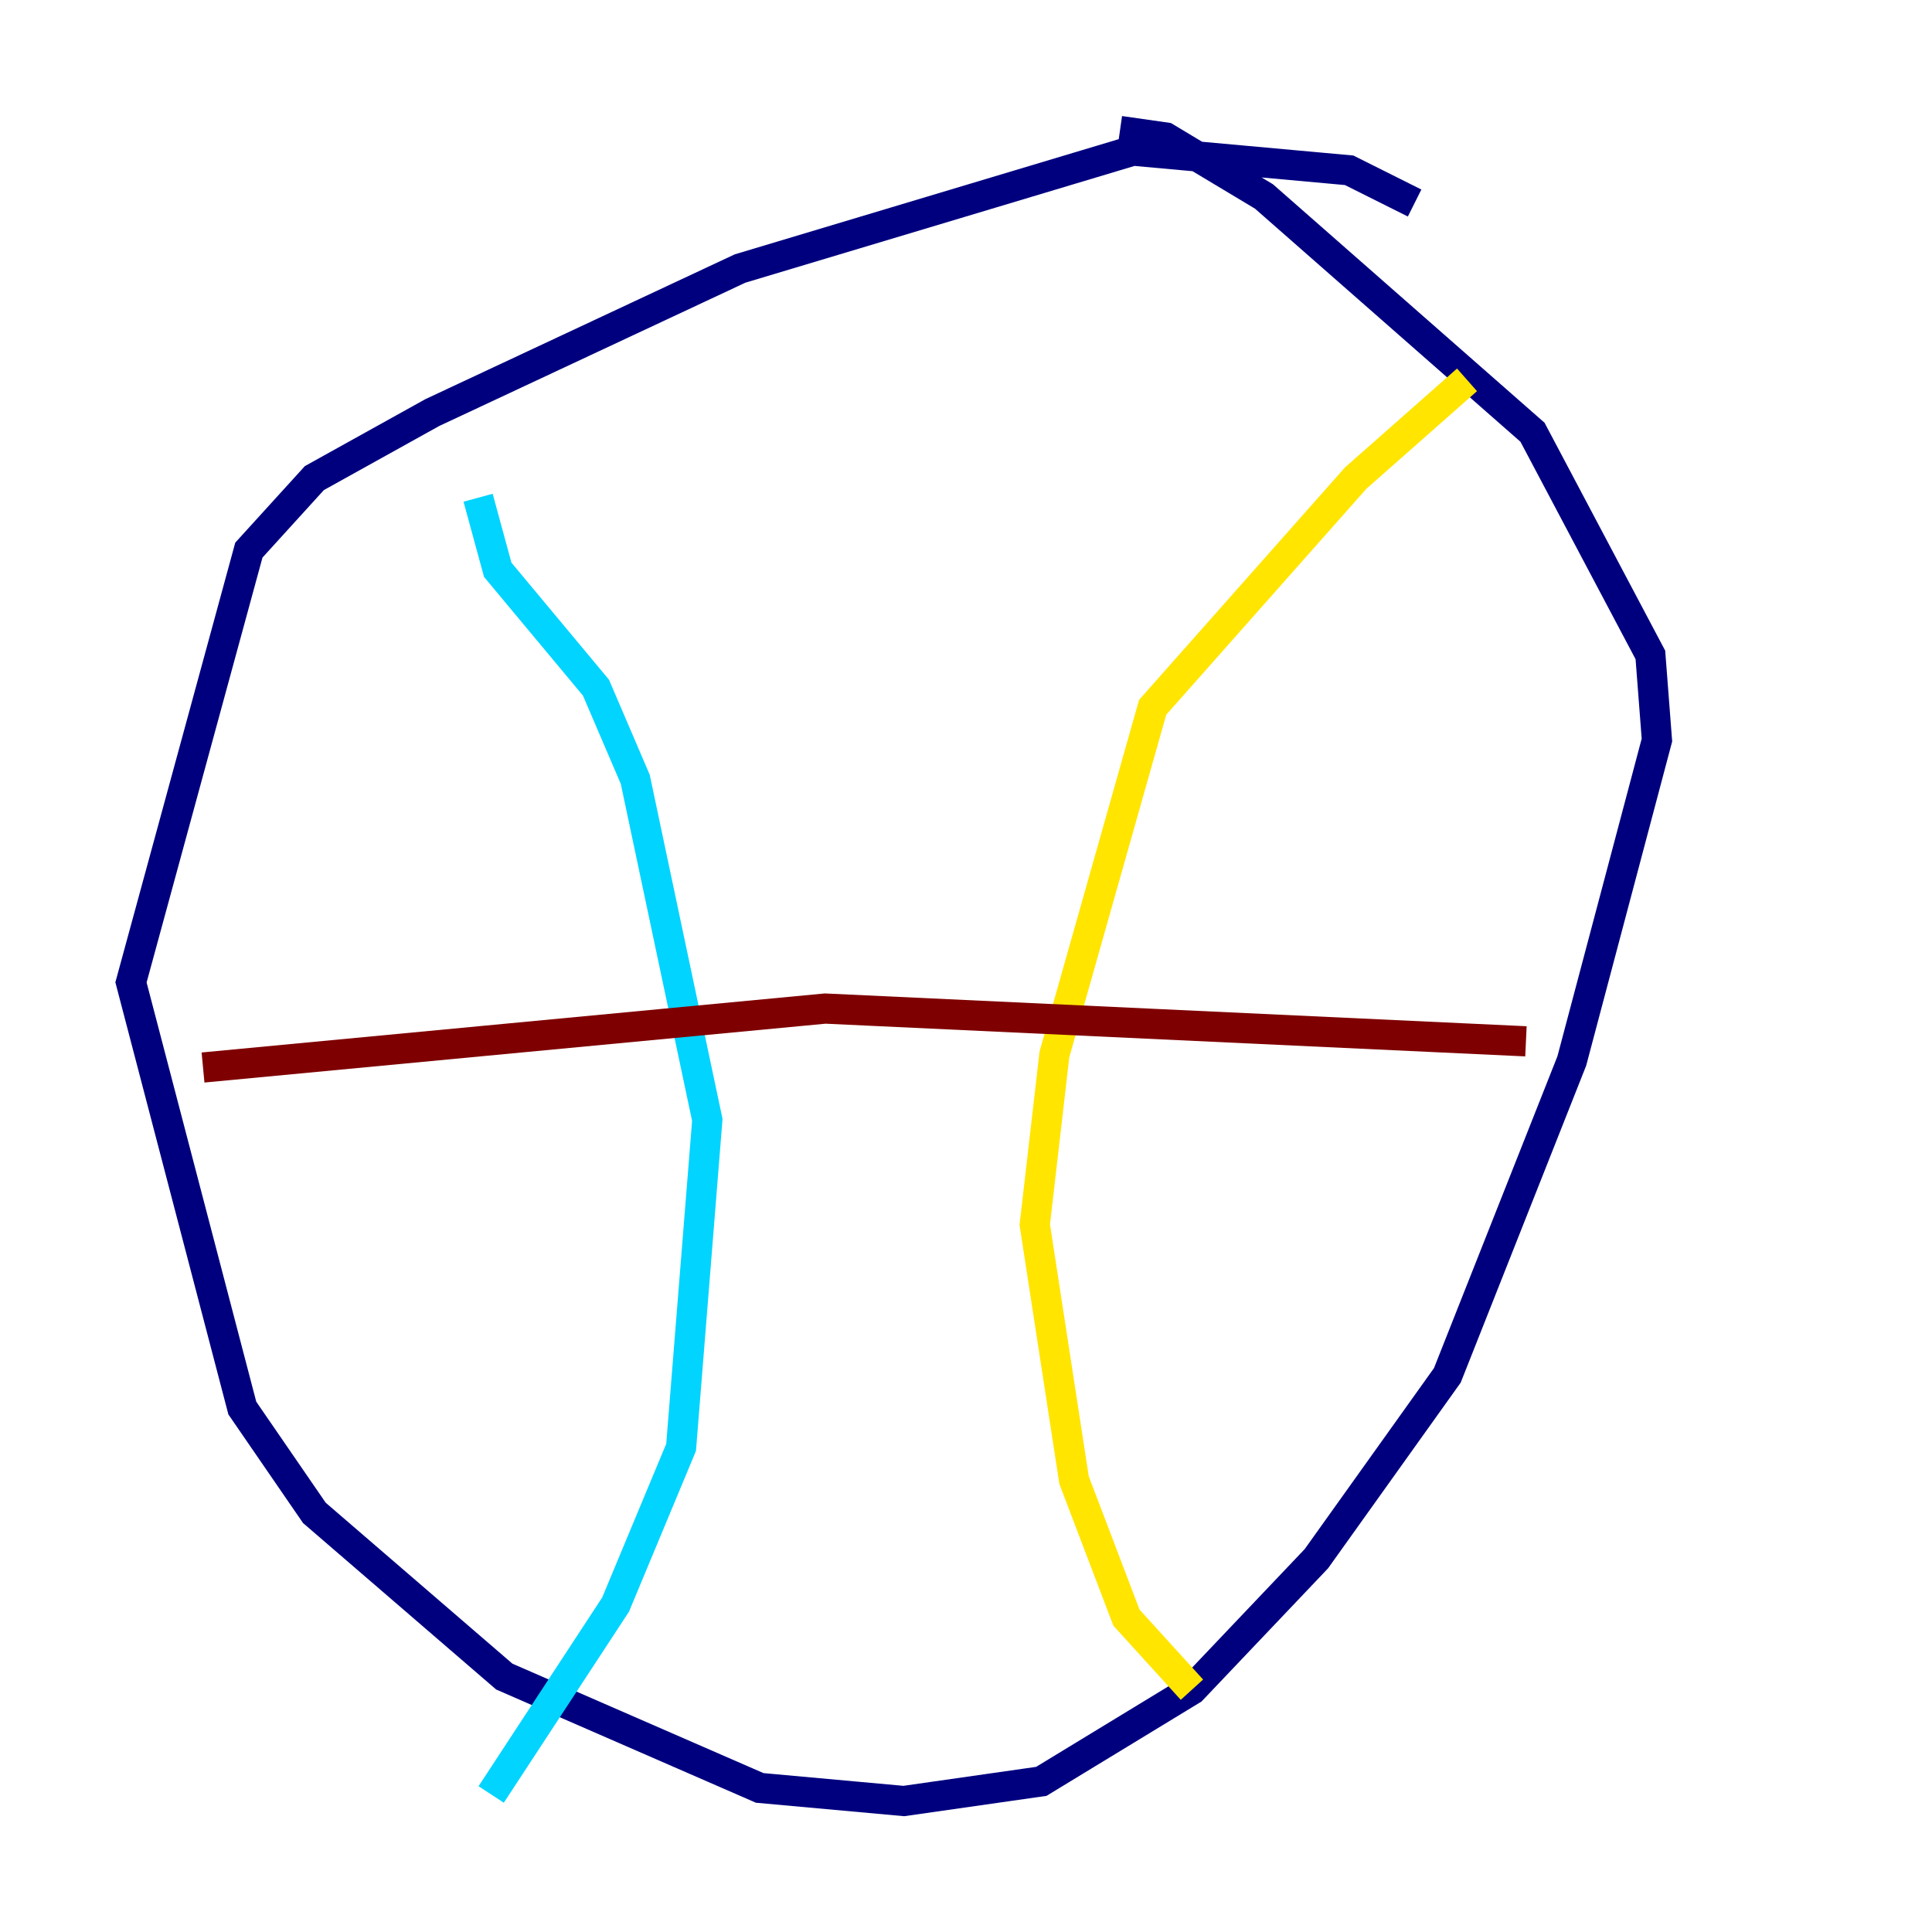<?xml version="1.0" encoding="utf-8" ?>
<svg baseProfile="tiny" height="128" version="1.2" viewBox="0,0,128,128" width="128" xmlns="http://www.w3.org/2000/svg" xmlns:ev="http://www.w3.org/2001/xml-events" xmlns:xlink="http://www.w3.org/1999/xlink"><defs /><polyline fill="none" points="93.722,13.451 89.383,11.281 75.064,9.98 49.031,17.79 28.637,27.336 20.827,31.675 16.488,36.447 8.678,65.085 16.054,93.288 20.827,100.231 33.41,111.078 50.332,118.454 59.878,119.322 68.99,118.02 78.969,111.946 87.214,103.268 95.891,91.119 104.136,70.291 109.776,49.031 109.342,43.39 101.532,28.637 83.742,13.017 77.234,9.112 74.197,8.678" stroke="#00007f" stroke-width="2" /><polyline fill="none" points="31.675,32.976 32.976,37.749 39.485,45.559 42.088,51.634 46.861,74.197 45.125,95.891 40.786,106.305 32.542,118.888" stroke="#00d4ff" stroke-width="2" /><polyline fill="none" points="97.193,25.166 89.817,31.675 76.366,46.861 69.858,69.858 68.556,81.139 71.159,98.061 74.63,107.173 78.969,111.946" stroke="#ffe500" stroke-width="2" /><polyline fill="none" points="13.451,70.725 54.671,66.82 101.098,68.99" stroke="#7f0000" stroke-width="2" /></svg>